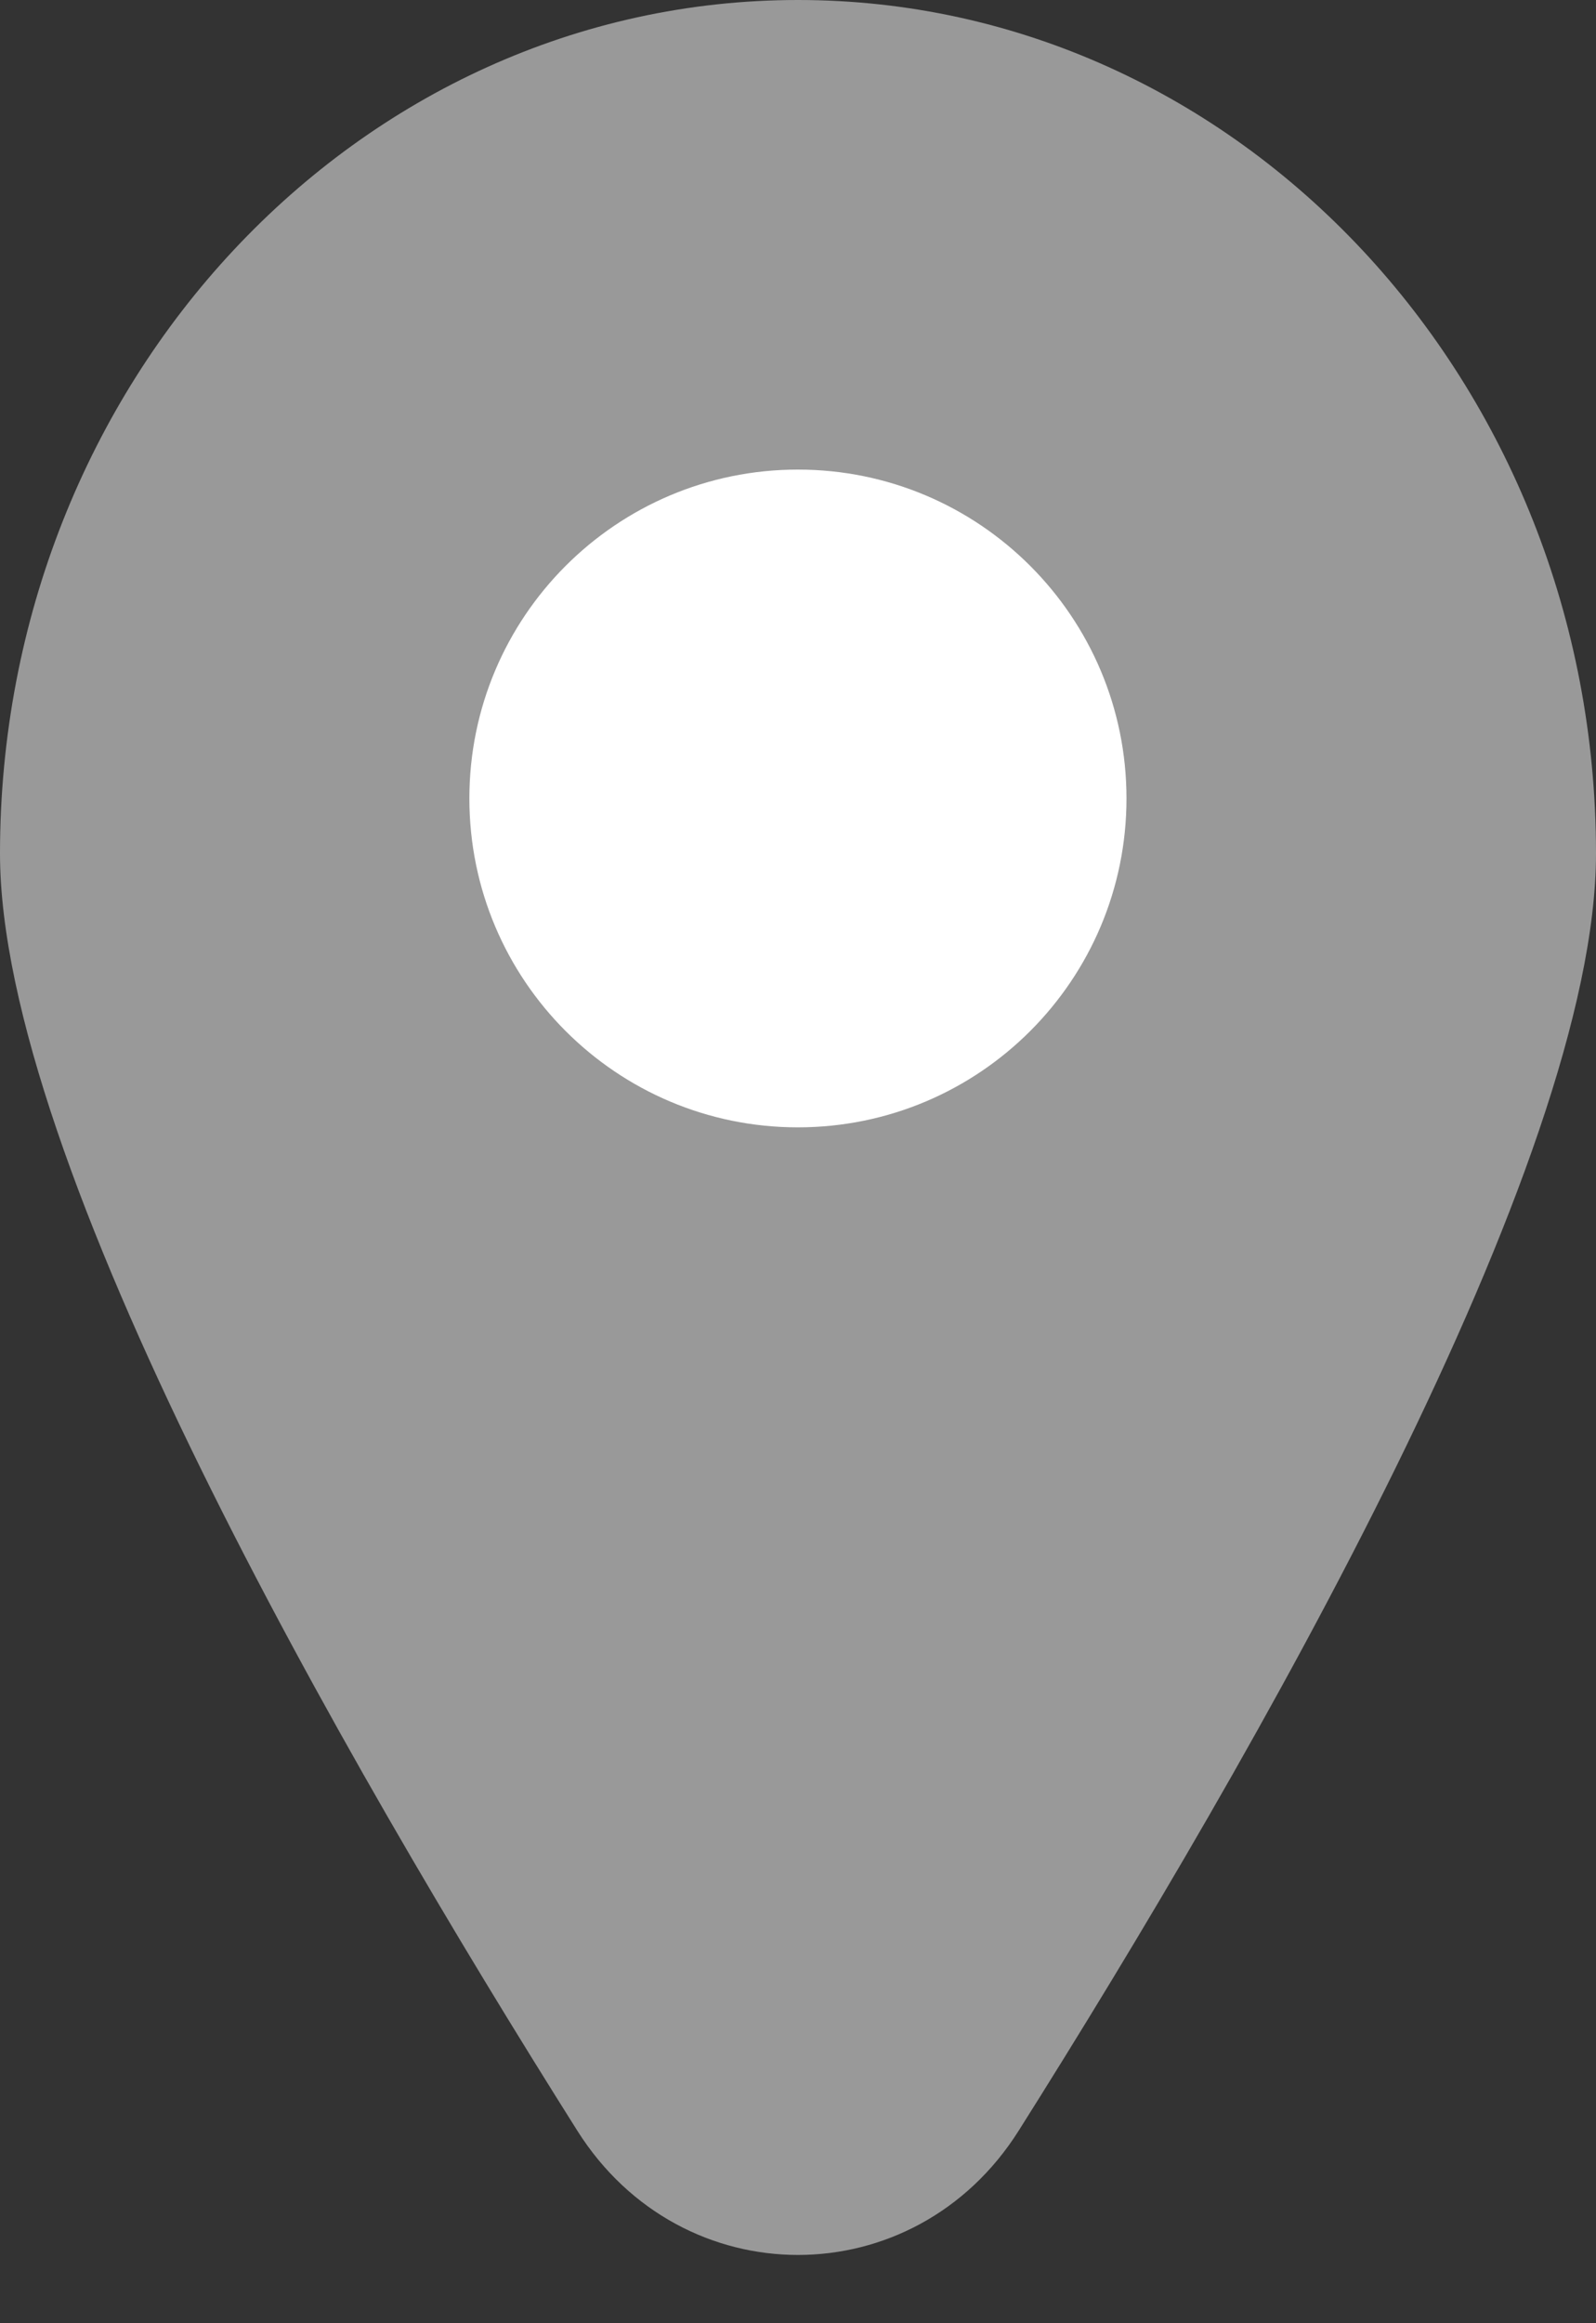 <svg width="11" height="16" viewBox="0 0 11 16" fill="none" xmlns="http://www.w3.org/2000/svg">
<rect x="0" y="0" width="11" height="16" fill="#333333" stroke="none"/>
<g id="Group 1171276480">
<path id="Vector" opacity="0.5" d="M11 5.878C11 8.001 8.649 12.094 7.021 14.674C6.301 15.815 4.699 15.815 3.979 14.674C2.351 12.094 0 8.001 0 5.878C0 2.632 2.462 0 5.5 0C8.538 0 11 2.632 11 5.878Z" fill="white"/>
<path id="Vector_2" d="M7.764 5.499C7.764 6.75 6.75 7.764 5.499 7.764C4.249 7.764 3.235 6.75 3.235 5.499C3.235 4.248 4.249 3.234 5.499 3.234C6.75 3.234 7.764 4.248 7.764 5.499Z" fill="white"/>
</g>
</svg>
